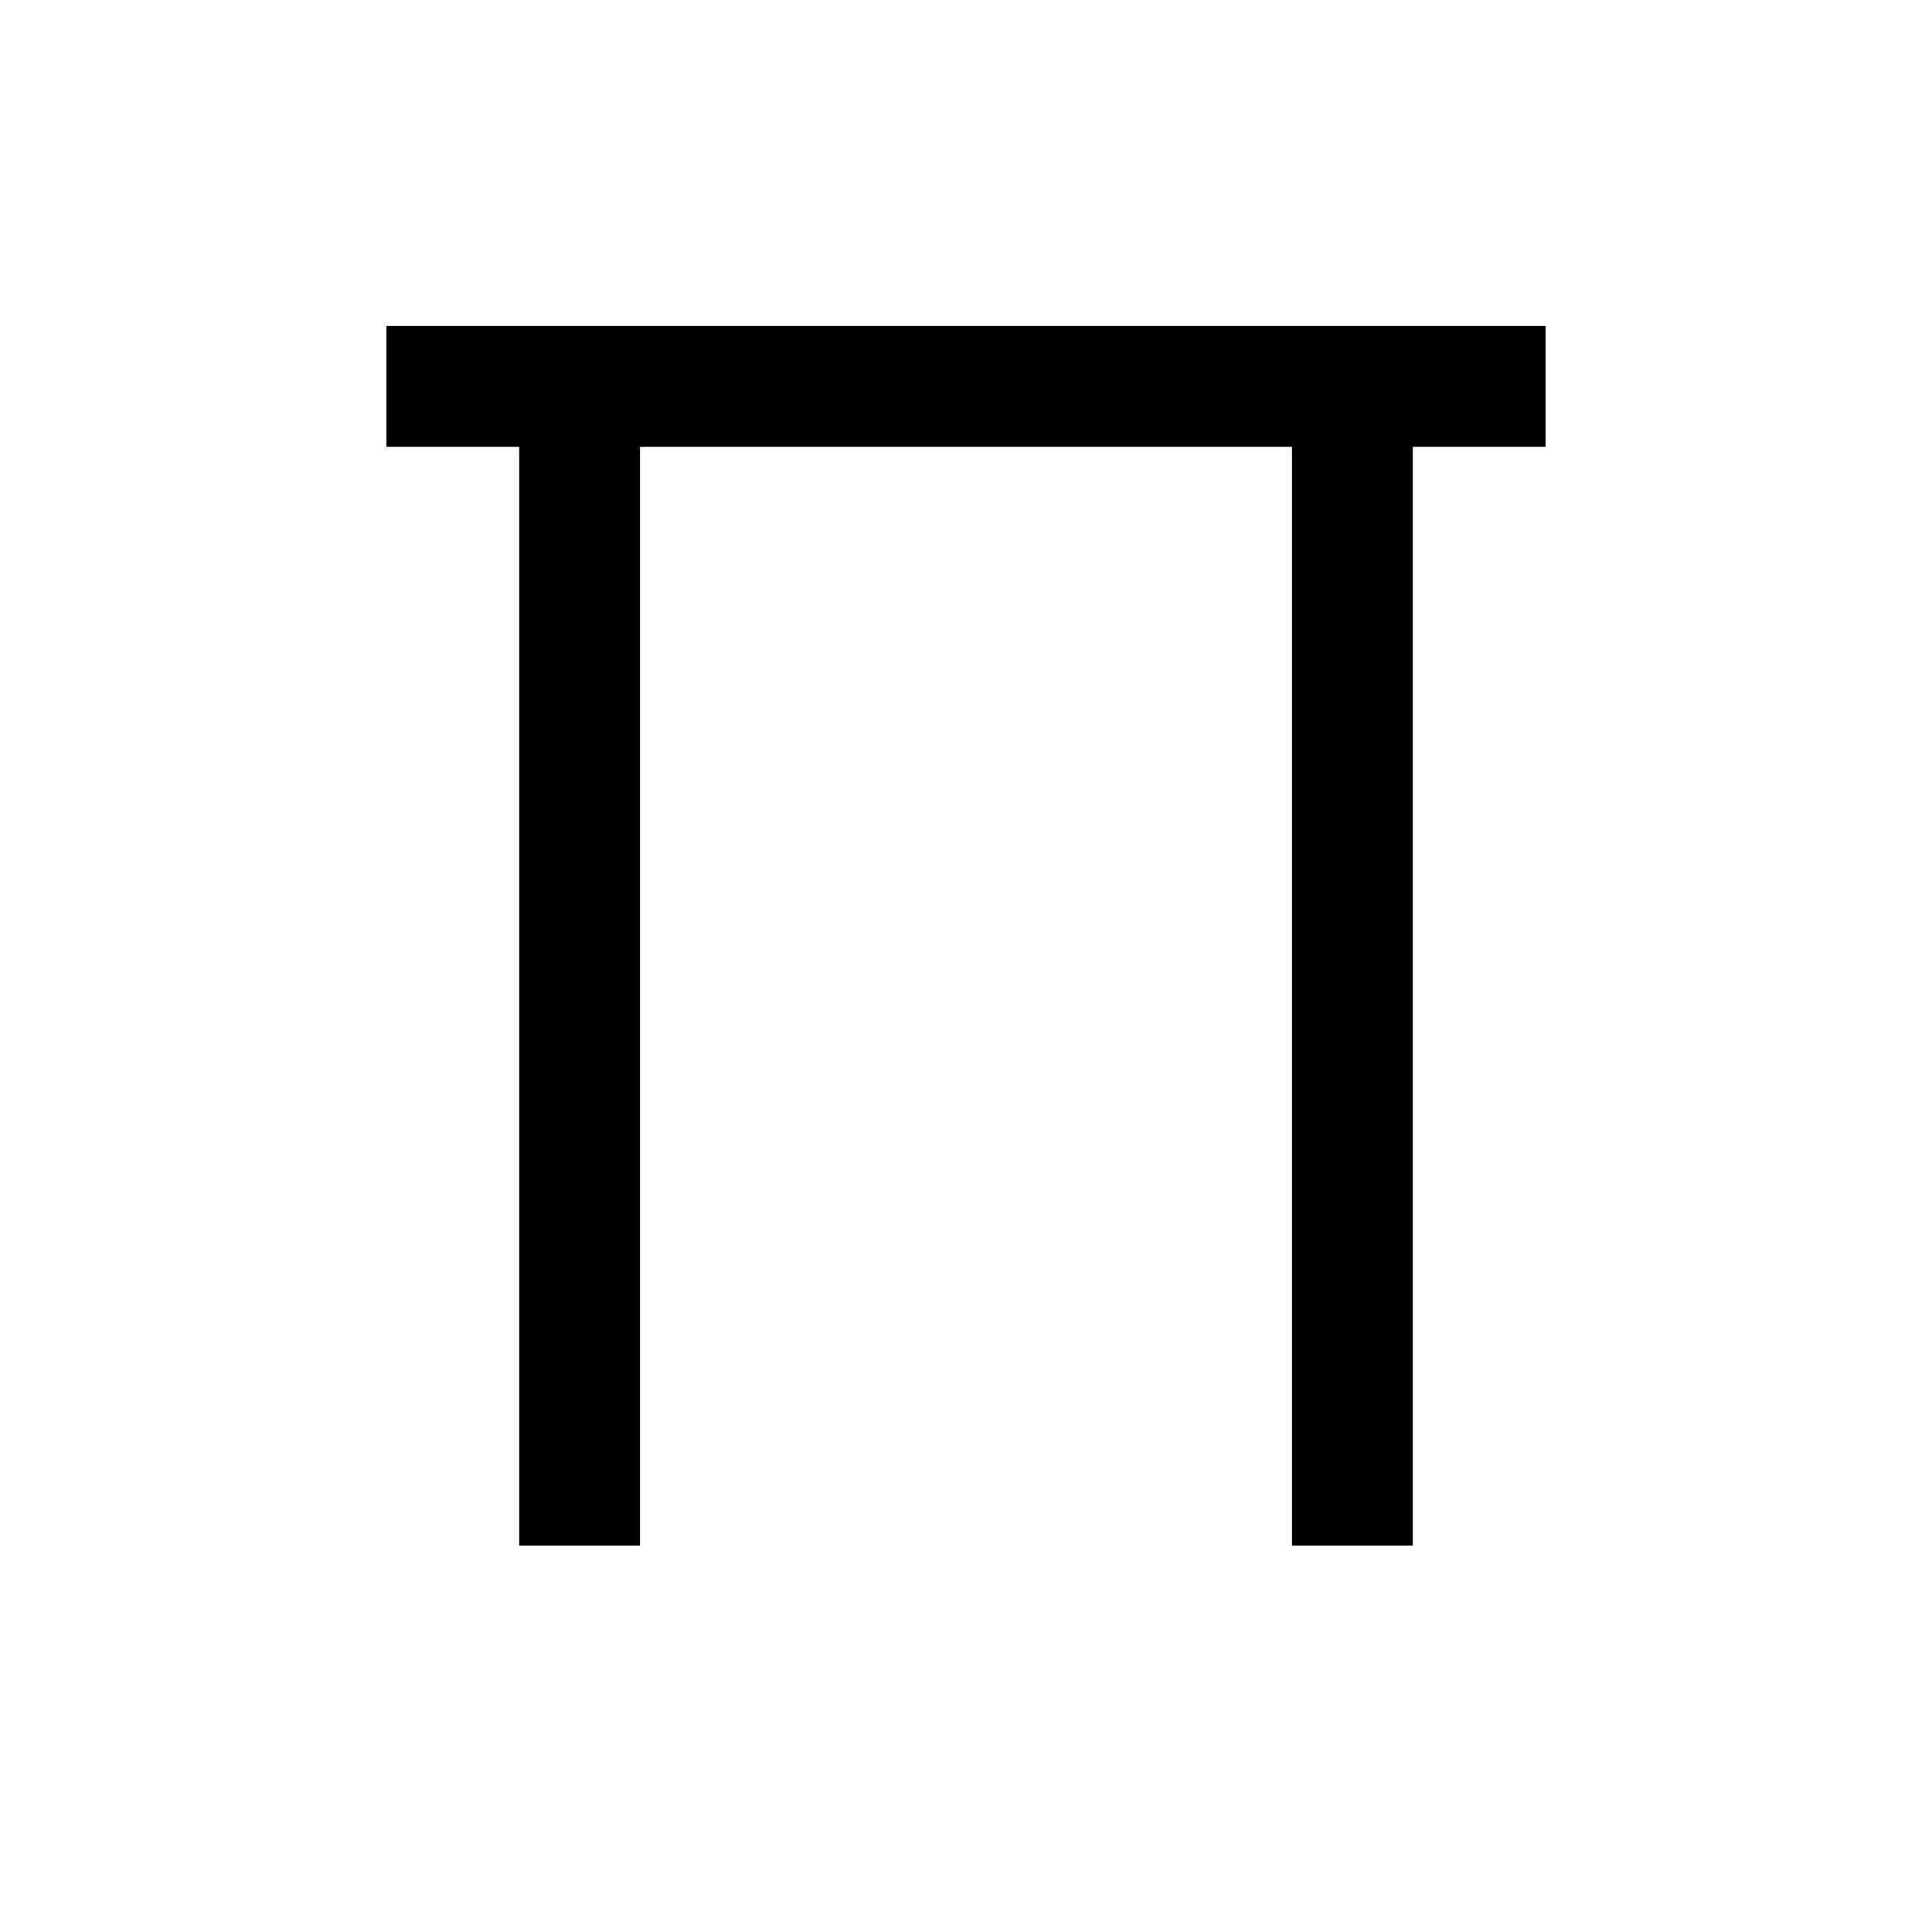 <?xml version="1.0"?><svg fill="transparent" viewBox="0 0 200 200" xmlns="http://www.w3.org/2000/svg"><path stroke="black" fill="none" stroke-width="12.5" stroke-linejoin="miter" d="M 40 40 L 160 40"/><path stroke="black" fill="none" stroke-width="12.5" stroke-linejoin="miter" d="M 60 40 L 60 160"/><path stroke="black" fill="none" stroke-width="12.5" stroke-linejoin="miter" d="M 140 40 L 140 160"/></svg>